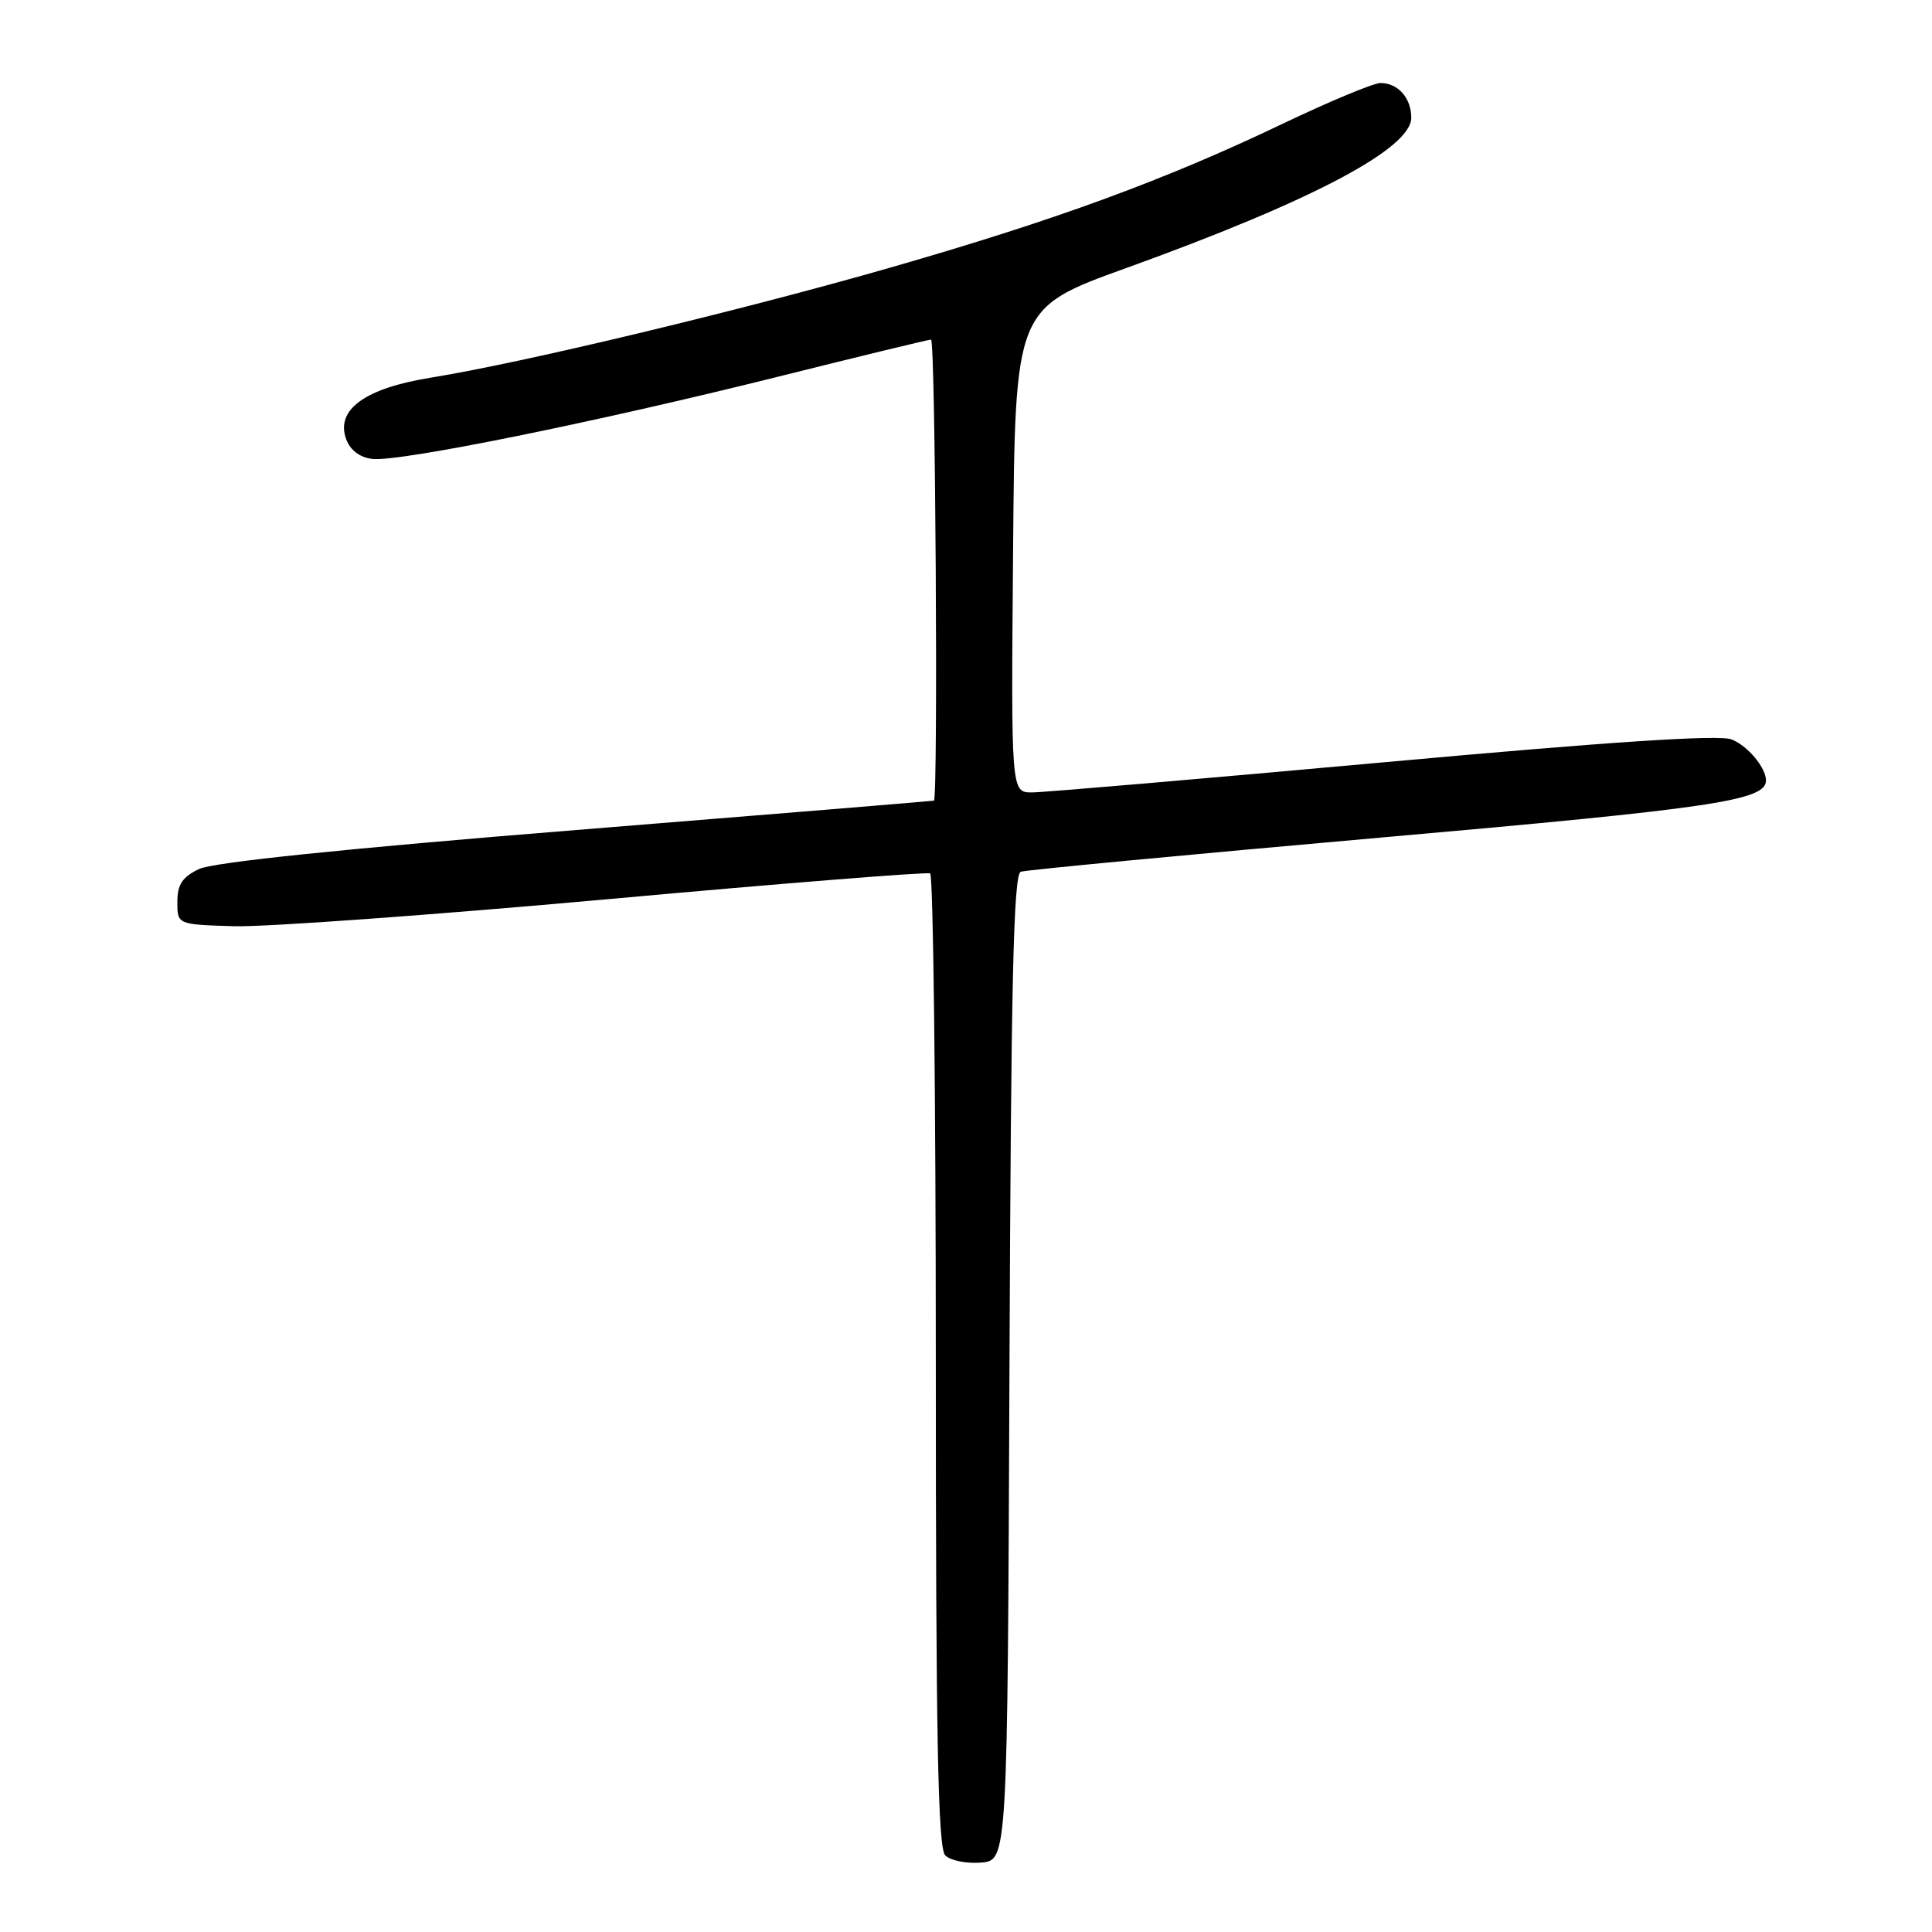 <?xml version="1.0" encoding="UTF-8" standalone="no"?>
<!DOCTYPE svg PUBLIC "-//W3C//DTD SVG 1.1//EN" "http://www.w3.org/Graphics/SVG/1.1/DTD/svg11.dtd" >
<svg xmlns="http://www.w3.org/2000/svg" xmlns:xlink="http://www.w3.org/1999/xlink" version="1.1" viewBox="0 0 256 256">
 <g >
 <path fill="currentColor"
d=" M 133.76 181.22 C 133.96 130.27 134.29 115.84 135.26 115.51 C 135.94 115.27 157.43 113.24 183.00 110.98 C 227.16 107.09 234.00 106.07 234.00 103.41 C 234.00 101.70 231.54 98.78 229.42 97.97 C 227.74 97.33 213.16 98.29 183.23 101.02 C 159.18 103.20 138.26 105.00 136.74 105.00 C 133.97 105.00 133.97 105.00 134.24 72.91 C 134.50 40.83 134.50 40.83 149.25 35.51 C 173.81 26.65 187.00 19.69 187.00 15.60 C 187.00 12.98 185.24 11.00 182.92 11.00 C 182.00 11.00 176.13 13.45 169.87 16.44 C 154.37 23.85 139.92 29.15 118.00 35.45 C 98.17 41.15 69.16 48.10 57.09 50.04 C 48.35 51.45 44.44 54.29 45.87 58.19 C 46.40 59.65 47.68 60.62 49.33 60.81 C 52.85 61.24 79.05 55.92 103.12 49.91 C 113.92 47.21 123.03 45.00 123.37 45.00 C 123.95 45.00 124.32 105.88 123.75 106.09 C 123.61 106.14 102.29 107.89 76.37 109.98 C 45.68 112.45 28.24 114.26 26.37 115.15 C 24.16 116.21 23.50 117.21 23.50 119.51 C 23.50 122.50 23.50 122.50 31.00 122.73 C 35.12 122.85 57.40 121.24 80.50 119.15 C 103.60 117.05 122.84 115.52 123.25 115.73 C 123.66 115.94 124.00 145.03 124.00 180.36 C 124.00 230.30 124.28 244.88 125.25 245.85 C 125.93 246.53 128.07 246.96 130.00 246.80 C 133.50 246.50 133.50 246.50 133.76 181.22 Z "/>
</g>
</svg>